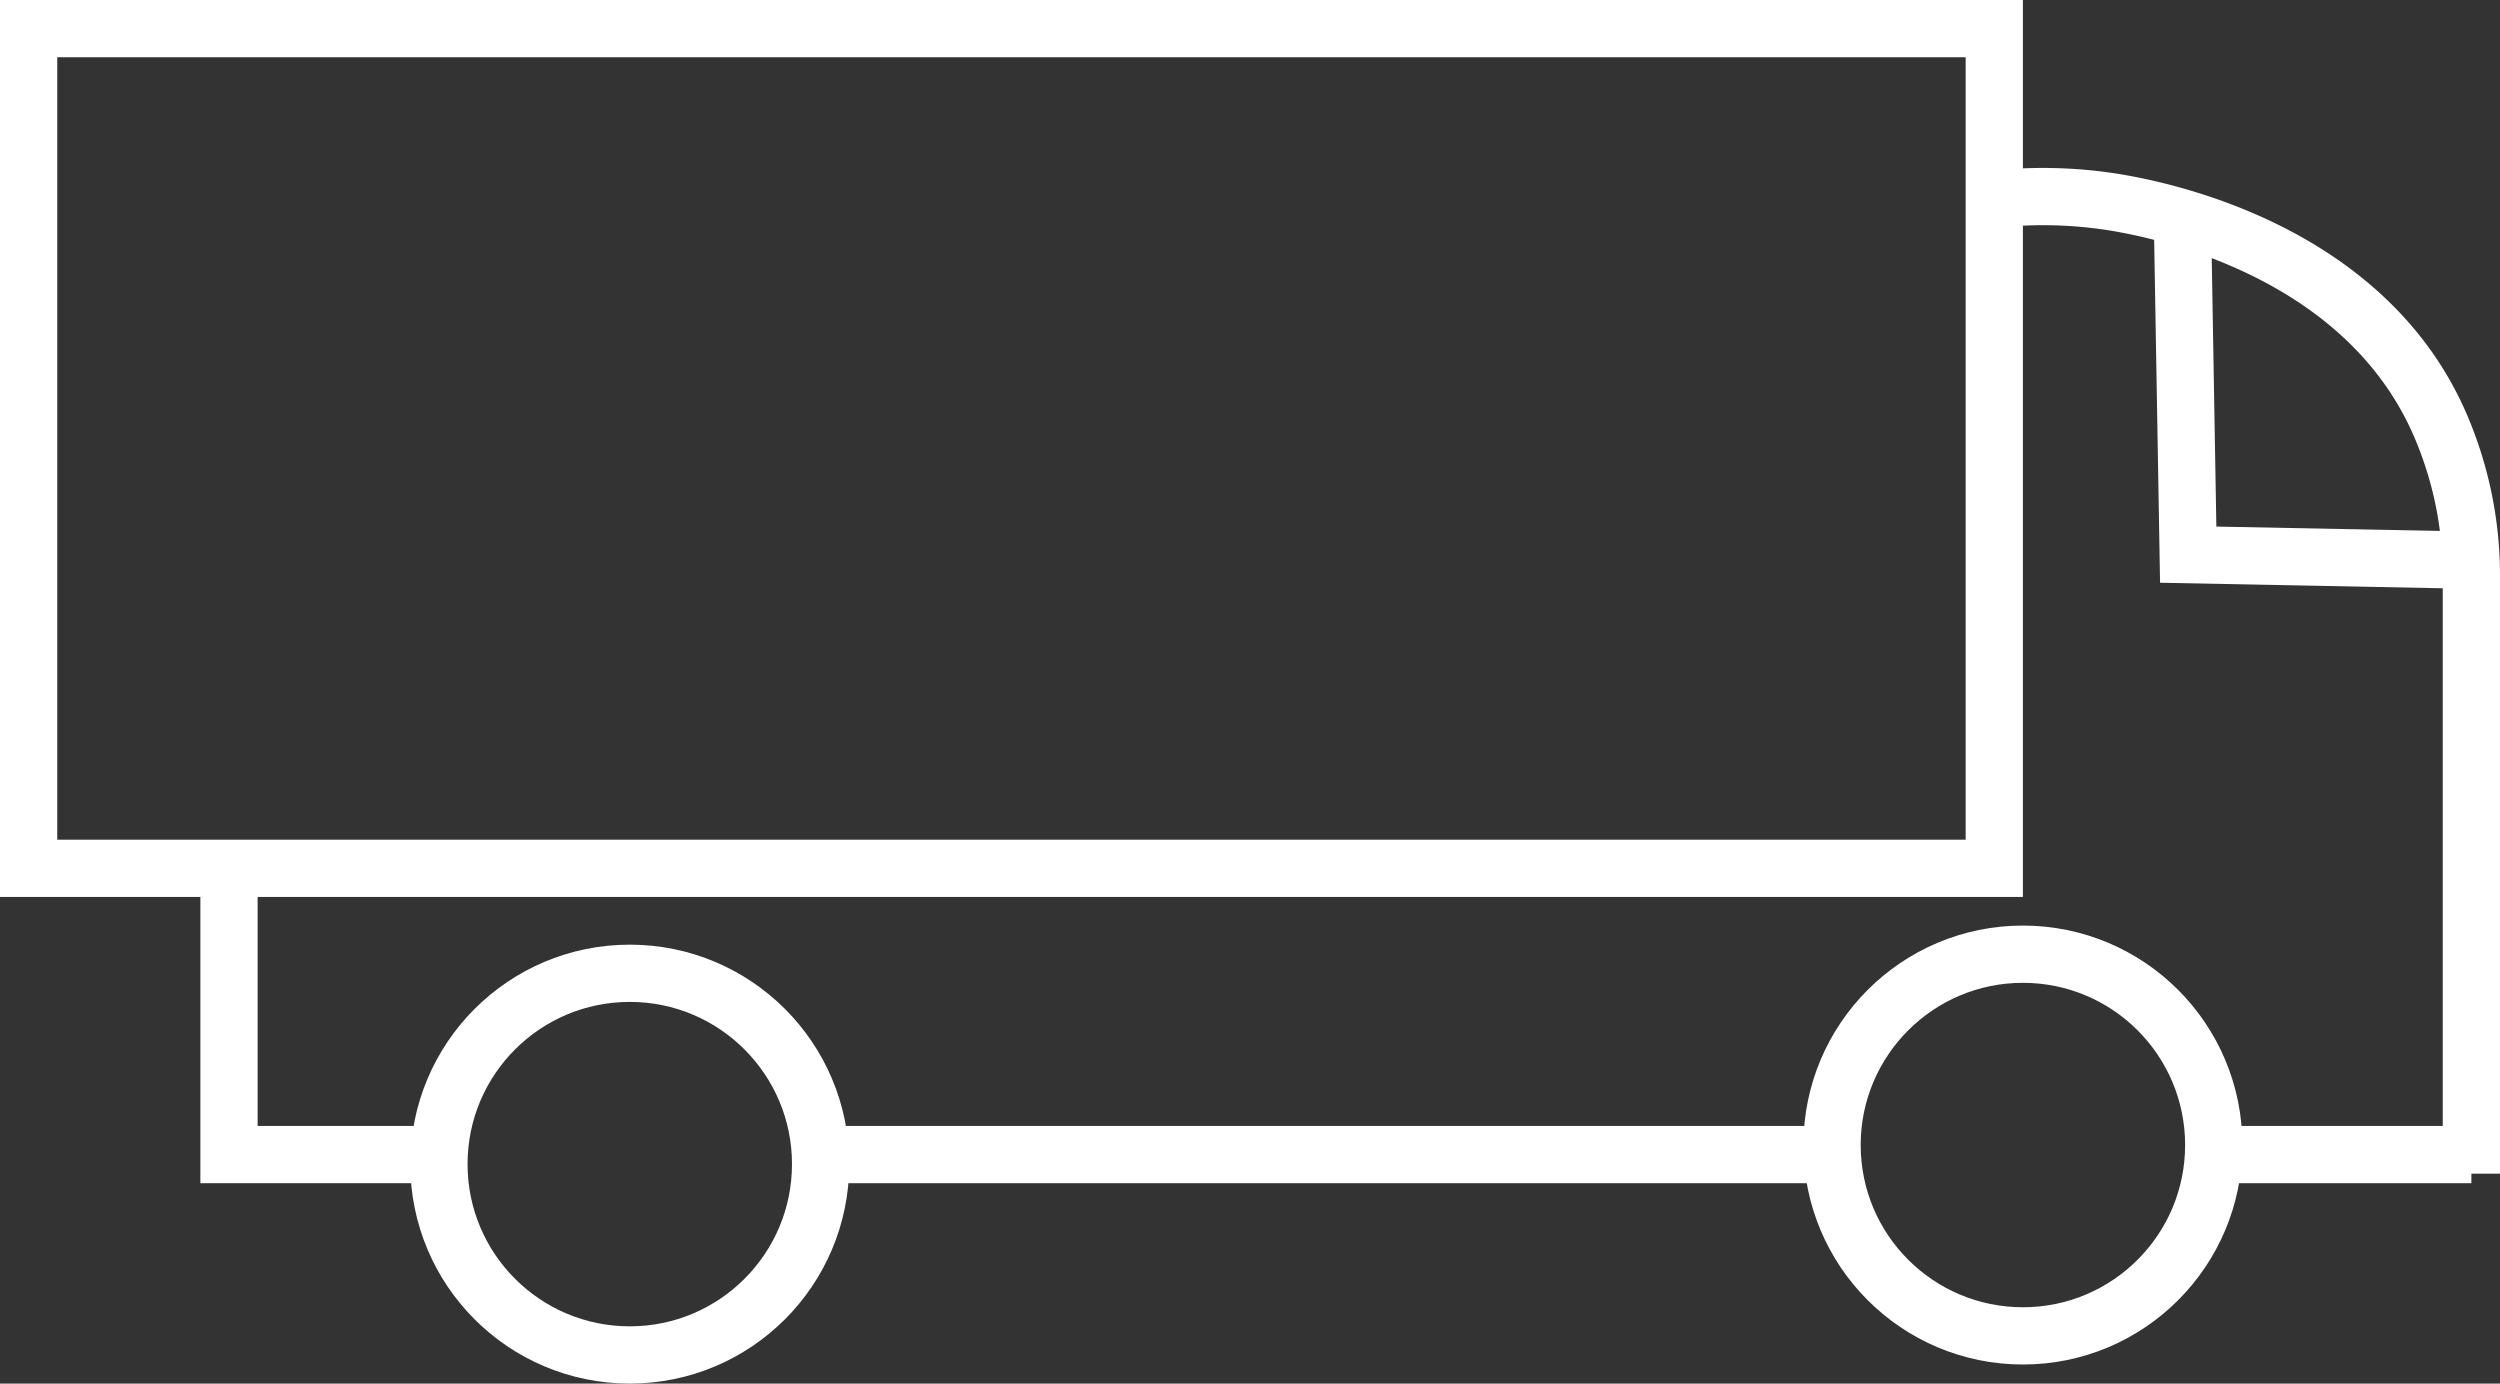 <svg xmlns="http://www.w3.org/2000/svg" width="131" height="72.5" viewBox="0 0 131 72.5">
  <rect x="0" y="0" width="131" height="72.5" fill="#333333" stroke="none"/>
  <g id="Group_54" data-name="Group 54" transform="translate(-352.5 -122.5)">
    <path id="Path_290" data-name="Path 290" d="M395.5,183h53" fill="none" stroke="#fff" stroke-miterlimit="10" stroke-width="3"/>
    <path id="Path_291" data-name="Path 291" d="M394.293,183" fill="none" stroke="#fff" stroke-miterlimit="10" stroke-width="3"/>
    <path id="Path_292" data-name="Path 292" d="M457,168H354V124H457Z" fill="none" stroke="#fff" stroke-miterlimit="10" stroke-width="3"/>
    <path id="Path_293" data-name="Path 293" d="M466.862,134.13l.3,17.434,15.007.294" fill="none" stroke="#fff" stroke-miterlimit="10" stroke-width="3"/>
    <circle id="Ellipse_9505" data-name="Ellipse 9505" cx="10" cy="10" r="10" transform="translate(375.5 173.5)" fill="none" stroke="#fff" stroke-miterlimit="10" stroke-width="3"/>
    <circle id="Ellipse_9506" data-name="Ellipse 9506" cx="10" cy="10" r="10" transform="translate(448.5 172.5)" fill="none" stroke="#fff" stroke-miterlimit="10" stroke-width="3"/>
    <path id="Path_294" data-name="Path 294" d="M469,183h13" fill="none" stroke="#fff" stroke-miterlimit="10" stroke-width="3"/>
    <path id="Path_295" data-name="Path 295" d="M376,183H364.5c0-.166,0-.333,0-.5V168" fill="none" stroke="#fff" stroke-miterlimit="10" stroke-width="3"/>
    <path id="Path_296" data-name="Path 296" d="M482,184V152.693a19.905,19.905,0,0,0-1.649-7.963c-4.317-9.913-16.482-11.568-17.723-11.73a23.807,23.807,0,0,0-5.628-.062" fill="none" stroke="#fff" stroke-miterlimit="10" stroke-width="3"/>
  </g>
</svg>
